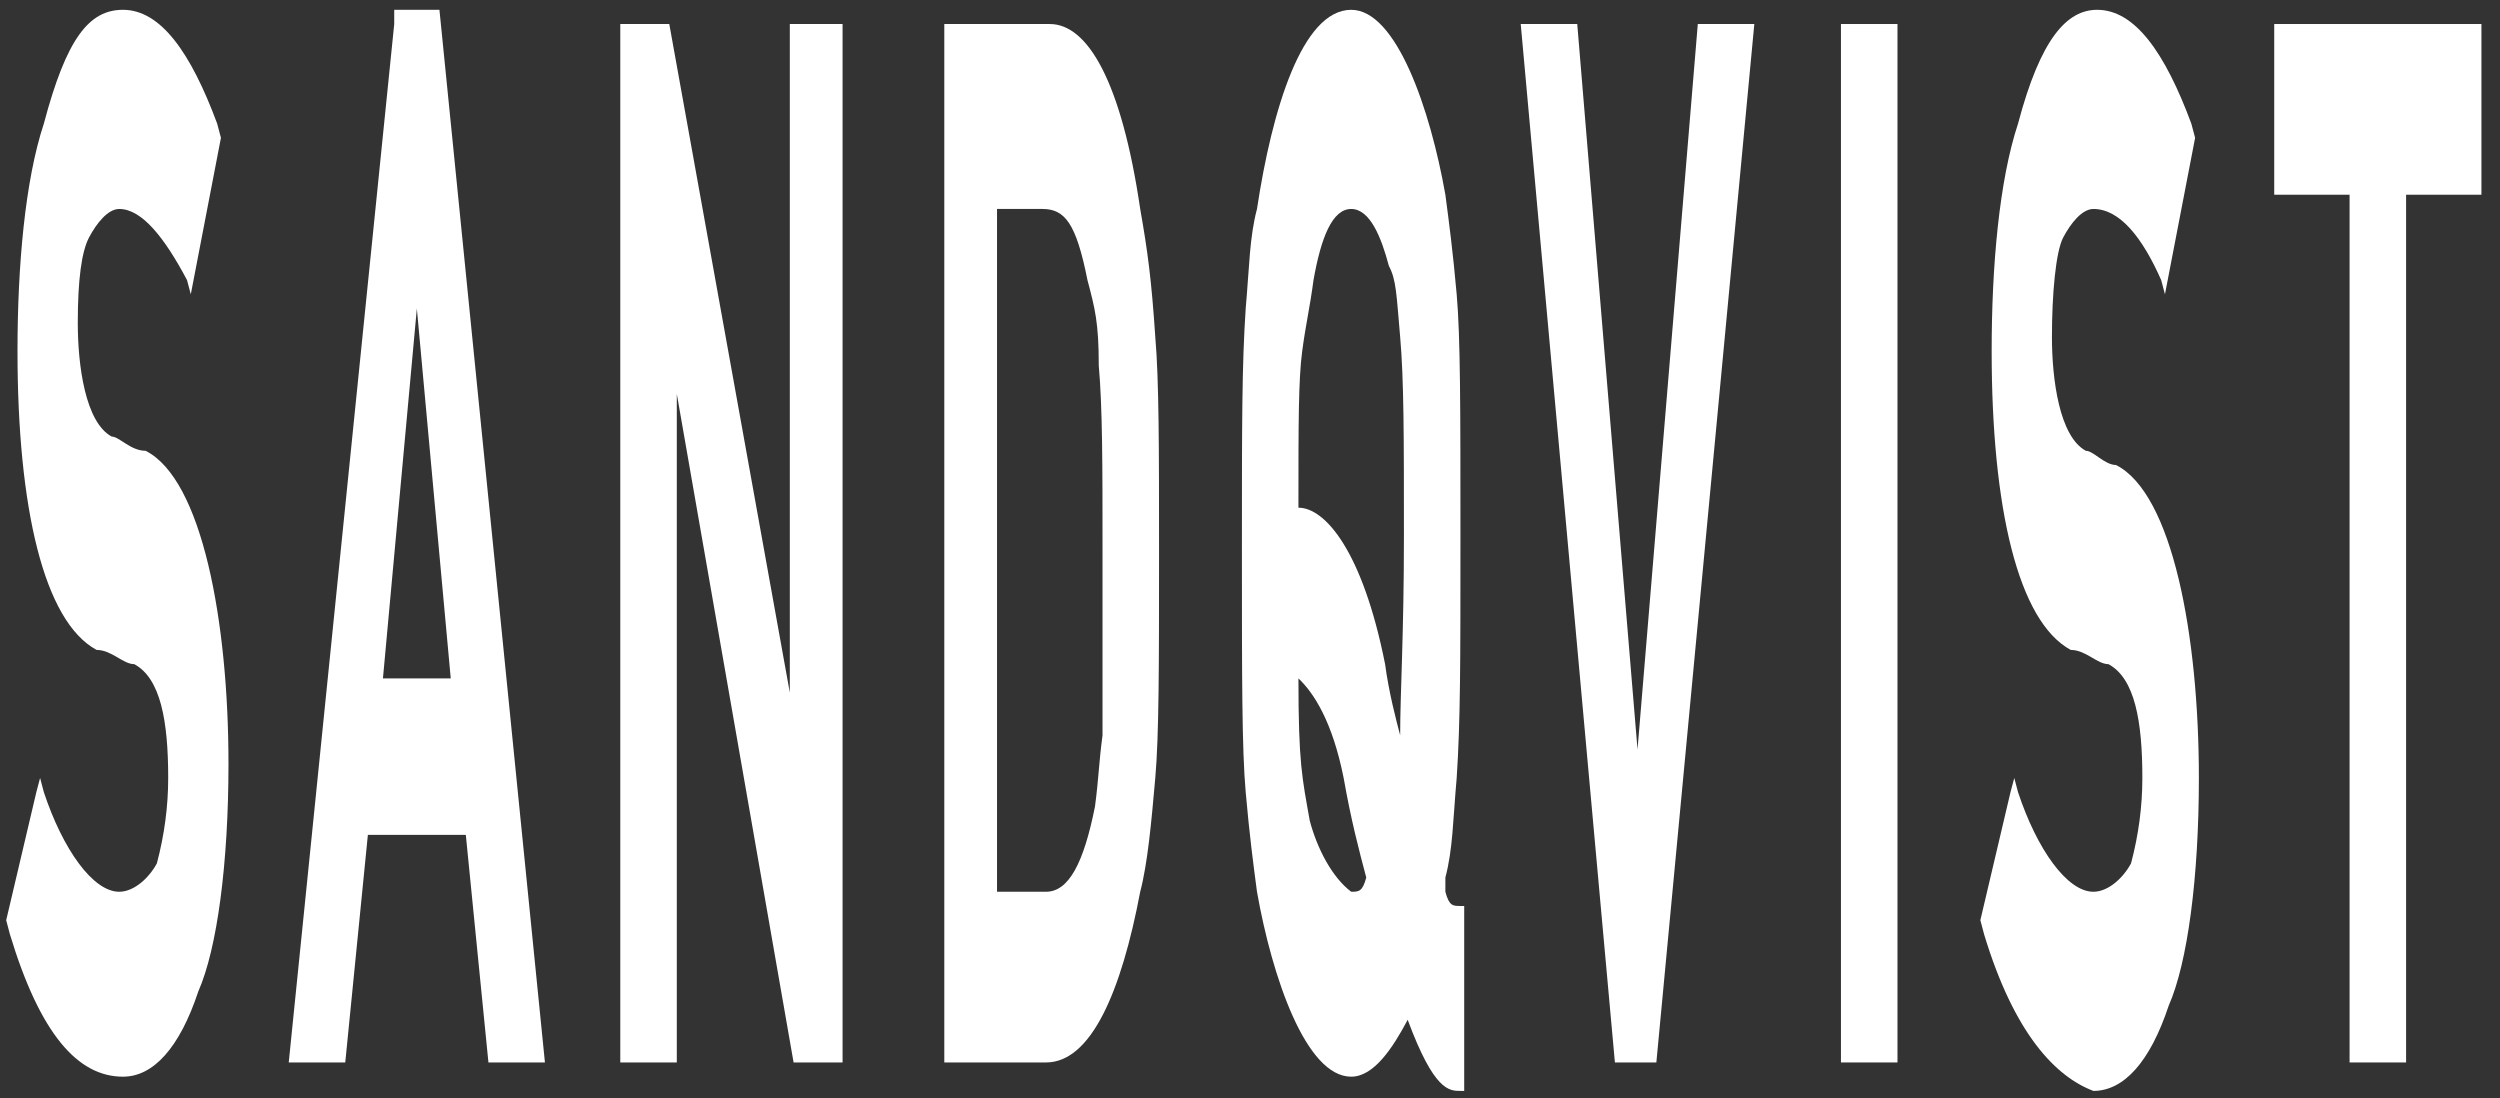 <svg width="107" height="47" viewBox="0 0 107 47" fill="none" xmlns="http://www.w3.org/2000/svg">
<rect x="0" y="0" width="107" height="47" fill="#333333" stroke="none"/>
<path d="M0.426 39.994L0.265 39.385L1.555 33.906L1.716 33.297L1.877 33.906C2.684 36.341 3.974 38.167 5.102 38.167C5.747 38.167 6.392 37.558 6.715 36.95C7.037 35.732 7.199 34.514 7.199 33.297C7.199 30.861 6.876 29.035 5.747 28.426C5.264 28.426 4.78 27.817 4.135 27.817C1.877 26.599 0.749 21.729 0.749 15.032C0.749 11.379 1.071 7.726 1.877 5.291C2.845 1.638 3.812 0.42 5.264 0.42C6.876 0.42 8.166 2.246 9.295 5.291L9.456 5.899L8.166 12.597L8.005 11.988C7.037 10.161 6.07 8.944 5.102 8.944C4.619 8.944 4.135 9.552 3.812 10.161C3.49 10.77 3.329 11.988 3.329 13.814C3.329 15.641 3.651 18.076 4.78 18.685C5.102 18.685 5.586 19.294 6.231 19.294C8.65 20.511 9.779 26.599 9.779 32.688C9.779 36.95 9.295 40.602 8.489 42.429C7.682 44.864 6.554 46.082 5.264 46.082C3.329 46.082 1.716 44.256 0.426 39.994Z" fill="white"/>
<path d="M17.841 13.205L19.292 29.035H16.39L17.841 13.205ZM16.873 1.029L12.358 45.473H14.777L15.745 35.732H19.937L20.905 45.473H23.323L18.808 0.42H16.873V1.029Z" fill="white"/>
<path d="M33.804 1.028V29.643L28.645 1.028H26.548V1.637V45.473H28.967V16.858L33.966 45.473H36.062V1.028H33.804Z" fill="white"/>
<path d="M44.77 45.473H40.416V1.637V1.028H44.931C46.543 1.028 47.995 3.464 48.801 8.943C49.123 10.77 49.285 11.987 49.446 14.422C49.607 16.249 49.607 19.293 49.607 23.555C49.607 28.426 49.607 31.47 49.446 33.296C49.285 35.123 49.123 36.949 48.801 38.167C47.995 42.429 46.705 45.473 44.77 45.473ZM44.77 38.167C45.737 38.167 46.382 36.949 46.866 34.514C47.027 33.296 47.027 32.687 47.188 31.47C47.188 30.252 47.188 27.817 47.188 23.555C47.188 19.902 47.188 17.467 47.027 15.64C47.027 13.814 46.866 13.205 46.543 11.987C46.059 9.552 45.576 8.943 44.608 8.943H42.673V38.167H44.77Z" fill="white"/>
<path d="M72.666 1.028L70.086 32.079L67.506 1.028H65.087L69.118 45.473H70.892L75.085 1.028H72.666Z" fill="white"/>
<path d="M78.793 1.028V1.637V45.473H81.212V1.028H78.793Z" fill="white"/>
<path d="M84.921 39.994L84.759 39.385L86.049 33.906L86.211 33.297L86.372 33.906C87.178 36.341 88.468 38.167 89.597 38.167C90.242 38.167 90.887 37.558 91.209 36.95C91.532 35.732 91.693 34.514 91.693 33.297C91.693 30.861 91.371 29.035 90.242 28.426C89.758 28.426 89.274 27.817 88.629 27.817C86.372 26.599 85.243 21.729 85.243 15.032C85.243 11.379 85.566 7.726 86.372 5.291C87.339 1.638 88.468 0.42 89.758 0.42C91.371 0.42 92.66 2.246 93.789 5.291L93.951 5.899L92.66 12.597L92.499 11.988C91.693 10.161 90.725 8.944 89.597 8.944C89.113 8.944 88.629 9.552 88.307 10.161C87.984 10.77 87.823 12.597 87.823 14.423C87.823 16.249 88.146 18.685 89.274 19.294C89.597 19.294 90.081 19.902 90.564 19.902C92.983 21.12 94.112 27.208 94.112 33.297C94.112 37.558 93.628 41.212 92.822 43.038C92.016 45.473 90.887 46.691 89.597 46.691C87.984 46.082 86.211 44.256 84.921 39.994Z" fill="white"/>
<path d="M97.337 1.028V8.334H100.562V45.473H102.981V8.334H106.205V1.028H97.337Z" fill="white"/>
<path d="M62.507 38.776H62.668V46.691H62.507C62.023 46.691 61.378 46.691 60.249 43.647C59.604 44.864 58.798 46.082 57.831 46.082C55.896 46.082 54.444 41.82 53.799 38.167C53.638 36.95 53.477 35.732 53.316 33.906C53.154 32.079 53.154 29.035 53.154 23.555C53.154 18.076 53.154 15.641 53.316 13.205C53.477 11.379 53.477 10.161 53.799 8.944C54.444 4.682 55.734 0.42 57.831 0.42C59.766 0.42 61.217 4.682 61.862 8.335C62.023 9.552 62.184 10.77 62.346 12.597C62.507 14.423 62.507 17.467 62.507 22.947C62.507 28.426 62.507 30.861 62.346 33.297C62.184 35.123 62.184 36.341 61.862 37.558C61.862 37.558 61.862 37.558 61.862 38.167C62.023 38.776 62.184 38.776 62.507 38.776ZM57.831 38.167C58.153 38.167 58.314 38.167 58.476 37.558C58.153 36.341 57.831 35.123 57.508 33.297C57.024 30.861 56.218 29.644 55.573 29.035C55.573 32.688 55.734 33.297 56.057 35.123C56.379 36.341 57.024 37.558 57.831 38.167ZM57.831 8.944C57.024 8.944 56.541 10.161 56.218 11.988C56.057 13.205 55.896 13.814 55.734 15.032C55.573 16.249 55.573 18.076 55.573 21.729C56.702 21.729 58.314 23.555 59.282 28.426C59.443 29.644 59.766 30.861 59.927 31.47C59.927 29.644 60.088 27.208 60.088 22.947C60.088 18.685 60.088 16.249 59.927 14.423C59.766 12.597 59.766 11.988 59.443 11.379C59.121 10.161 58.637 8.944 57.831 8.944Z" fill="white"/>
</svg>

